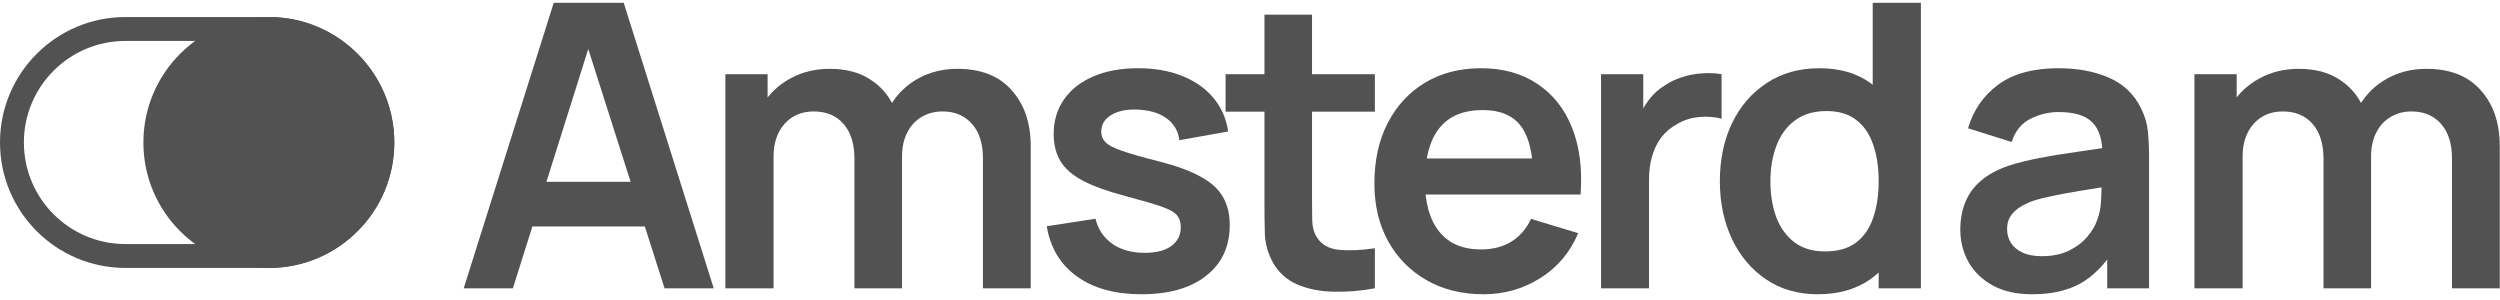 <svg width="200" height="24" viewBox="0 0 200 24" fill="none" xmlns="http://www.w3.org/2000/svg">
<g clip-path="url(#clip0_20818_2858)">
<path fill-rule="evenodd" clip-rule="evenodd" d="M21.507 3.275H10.037C5.549 3.275 1.912 6.913 1.912 11.4C1.912 15.887 5.549 19.525 10.037 19.525H21.507C25.995 19.525 29.632 15.887 29.632 11.4C29.632 6.913 25.995 3.275 21.507 3.275ZM10.037 1.363C4.494 1.363 0 5.857 0 11.4C0 16.943 4.494 21.436 10.037 21.436H21.507C27.05 21.436 31.544 16.943 31.544 11.4C31.544 5.857 27.05 1.363 21.507 1.363H10.037Z" fill="#525252"/>
<path d="M31.544 11.4C31.544 16.943 27.05 21.436 21.507 21.436C15.964 21.436 11.471 16.943 11.471 11.4C11.471 5.857 15.964 1.363 21.507 1.363C27.05 1.363 31.544 5.857 31.544 11.4Z" fill="#525252"/>
<path d="M37.097 23.064L44.298 0.224H49.897L57.098 23.064H53.165L46.63 2.571H47.486L41.031 23.064H37.097ZM41.11 18.115V14.546H53.101V18.115H41.11Z" fill="#525252"/>
<path d="M78.635 23.064V12.659C78.635 11.485 78.344 10.57 77.762 9.915C77.181 9.249 76.393 8.916 75.399 8.916C74.786 8.916 74.236 9.058 73.749 9.344C73.263 9.619 72.877 10.031 72.591 10.581C72.306 11.12 72.163 11.765 72.163 12.516L70.466 11.517C70.456 10.333 70.72 9.291 71.259 8.392C71.809 7.483 72.549 6.774 73.48 6.267C74.41 5.759 75.447 5.505 76.589 5.505C78.481 5.505 79.93 6.076 80.934 7.218C81.95 8.35 82.457 9.841 82.457 11.691V23.064H78.635ZM58.031 23.064V5.934H61.409V11.247H61.885V23.064H58.031ZM68.356 23.064V12.707C68.356 11.512 68.066 10.581 67.484 9.915C66.903 9.249 66.11 8.916 65.105 8.916C64.132 8.916 63.35 9.249 62.758 9.915C62.176 10.581 61.885 11.448 61.885 12.516L60.172 11.374C60.172 10.264 60.447 9.265 60.997 8.376C61.547 7.488 62.287 6.79 63.218 6.283C64.159 5.765 65.211 5.505 66.374 5.505C67.653 5.505 68.721 5.78 69.578 6.33C70.445 6.87 71.09 7.61 71.513 8.551C71.946 9.481 72.163 10.534 72.163 11.707V23.064H68.356Z" fill="#525252"/>
<path d="M91.305 23.54C89.19 23.54 87.472 23.064 86.15 22.112C84.829 21.161 84.025 19.823 83.74 18.099L87.641 17.497C87.842 18.343 88.286 19.009 88.974 19.495C89.661 19.982 90.528 20.225 91.575 20.225C92.495 20.225 93.203 20.045 93.7 19.686C94.208 19.315 94.462 18.813 94.462 18.179C94.462 17.787 94.366 17.476 94.176 17.243C93.996 17 93.594 16.767 92.971 16.545C92.347 16.323 91.39 16.043 90.1 15.704C88.662 15.324 87.52 14.916 86.674 14.483C85.828 14.039 85.22 13.515 84.85 12.913C84.48 12.31 84.294 11.58 84.294 10.724C84.294 9.656 84.575 8.725 85.135 7.932C85.696 7.139 86.478 6.531 87.483 6.108C88.487 5.675 89.672 5.458 91.036 5.458C92.368 5.458 93.547 5.664 94.573 6.076C95.609 6.489 96.444 7.076 97.079 7.837C97.713 8.598 98.105 9.492 98.252 10.518L94.351 11.216C94.255 10.486 93.922 9.91 93.351 9.487C92.791 9.064 92.04 8.826 91.099 8.773C90.2 8.72 89.476 8.857 88.926 9.185C88.376 9.503 88.101 9.952 88.101 10.534C88.101 10.861 88.212 11.142 88.434 11.374C88.656 11.607 89.1 11.839 89.767 12.072C90.443 12.305 91.448 12.59 92.78 12.929C94.144 13.277 95.234 13.679 96.048 14.134C96.872 14.578 97.465 15.112 97.824 15.736C98.194 16.36 98.379 17.116 98.379 18.004C98.379 19.728 97.75 21.081 96.492 22.065C95.244 23.048 93.515 23.54 91.305 23.54Z" fill="#525252"/>
<path d="M109.99 23.064C108.859 23.275 107.749 23.365 106.66 23.334C105.581 23.312 104.613 23.117 103.757 22.747C102.901 22.366 102.25 21.769 101.806 20.954C101.415 20.214 101.209 19.458 101.187 18.686C101.166 17.914 101.156 17.042 101.156 16.069V1.175H104.962V15.847C104.962 16.534 104.968 17.137 104.978 17.655C104.999 18.173 105.11 18.596 105.311 18.924C105.692 19.559 106.3 19.913 107.135 19.987C107.971 20.061 108.923 20.018 109.99 19.86V23.064ZM98.047 8.931V5.934H109.99V8.931H98.047Z" fill="#525252"/>
<path d="M118.691 23.54C116.957 23.54 115.434 23.164 114.123 22.414C112.812 21.663 111.786 20.621 111.046 19.289C110.316 17.957 109.951 16.423 109.951 14.689C109.951 12.818 110.311 11.194 111.03 9.82C111.749 8.435 112.748 7.361 114.027 6.6C115.307 5.839 116.788 5.458 118.469 5.458C120.245 5.458 121.752 5.876 122.989 6.711C124.237 7.536 125.162 8.704 125.765 10.216C126.368 11.728 126.595 13.51 126.447 15.562H122.656V14.166C122.646 12.305 122.318 10.946 121.673 10.089C121.028 9.233 120.013 8.805 118.627 8.805C117.062 8.805 115.899 9.291 115.138 10.264C114.376 11.226 113.996 12.638 113.996 14.499C113.996 16.233 114.376 17.576 115.138 18.528C115.899 19.479 117.01 19.955 118.469 19.955C119.41 19.955 120.219 19.749 120.896 19.337C121.583 18.914 122.112 18.305 122.482 17.512L126.257 18.654C125.601 20.198 124.586 21.398 123.211 22.255C121.847 23.111 120.34 23.54 118.691 23.54ZM112.79 15.562V12.675H124.575V15.562H112.79Z" fill="#525252"/>
<path d="M128.083 23.064V5.934H131.461V10.105L131.049 9.566C131.26 8.995 131.541 8.477 131.889 8.012C132.249 7.536 132.677 7.144 133.174 6.838C133.597 6.552 134.063 6.33 134.57 6.172C135.088 6.002 135.617 5.902 136.156 5.87C136.695 5.828 137.219 5.849 137.727 5.934V9.503C137.219 9.354 136.632 9.307 135.966 9.36C135.31 9.413 134.718 9.598 134.189 9.915C133.661 10.2 133.227 10.565 132.889 11.009C132.561 11.454 132.318 11.961 132.159 12.532C132 13.092 131.921 13.7 131.921 14.356V23.064H128.083Z" fill="#525252"/>
<path d="M145.408 23.54C143.832 23.54 142.458 23.143 141.284 22.35C140.11 21.557 139.201 20.479 138.556 19.114C137.911 17.75 137.588 16.212 137.588 14.499C137.588 12.765 137.911 11.221 138.556 9.867C139.211 8.503 140.137 7.43 141.332 6.647C142.526 5.854 143.933 5.458 145.551 5.458C147.179 5.458 148.543 5.854 149.643 6.647C150.753 7.43 151.594 8.503 152.165 9.867C152.736 11.231 153.021 12.775 153.021 14.499C153.021 16.201 152.736 17.74 152.165 19.114C151.594 20.479 150.743 21.557 149.611 22.35C148.48 23.143 147.079 23.54 145.408 23.54ZM145.995 20.114C147.02 20.114 147.845 19.881 148.469 19.416C149.104 18.94 149.564 18.279 149.849 17.433C150.145 16.587 150.293 15.609 150.293 14.499C150.293 13.378 150.145 12.4 149.849 11.565C149.564 10.719 149.114 10.063 148.501 9.598C147.888 9.122 147.095 8.884 146.122 8.884C145.096 8.884 144.25 9.138 143.584 9.645C142.918 10.142 142.426 10.819 142.109 11.675C141.791 12.521 141.633 13.463 141.633 14.499C141.633 15.546 141.786 16.497 142.093 17.354C142.41 18.2 142.891 18.871 143.536 19.368C144.181 19.865 145.001 20.114 145.995 20.114ZM150.293 23.064V11.041H149.817V0.224H153.672V23.064H150.293Z" fill="#525252"/>
<path d="M196.158 23.064V12.659C196.158 11.485 195.867 10.57 195.286 9.915C194.704 9.249 193.916 8.916 192.922 8.916C192.309 8.916 191.759 9.058 191.273 9.344C190.786 9.619 190.4 10.031 190.115 10.581C189.829 11.12 189.687 11.765 189.687 12.516L187.99 11.517C187.979 10.333 188.243 9.291 188.783 8.392C189.333 7.483 190.073 6.774 191.003 6.267C191.934 5.759 192.97 5.506 194.112 5.506C196.005 5.506 197.454 6.077 198.458 7.219C199.473 8.35 199.981 9.841 199.981 11.691V23.064H196.158ZM175.554 23.064V5.934H178.933V11.247H179.409V23.064H175.554ZM185.88 23.064V12.707C185.88 11.512 185.589 10.581 185.008 9.915C184.426 9.249 183.633 8.916 182.628 8.916C181.656 8.916 180.873 9.249 180.281 9.915C179.699 10.581 179.409 11.448 179.409 12.516L177.696 11.374C177.696 10.264 177.971 9.265 178.52 8.376C179.07 7.488 179.811 6.79 180.741 6.283C181.682 5.765 182.734 5.506 183.897 5.506C185.177 5.506 186.245 5.78 187.101 6.33C187.968 6.87 188.613 7.61 189.036 8.551C189.47 9.481 189.687 10.534 189.687 11.707V23.064H185.88Z" fill="#525252"/>
<path d="M162.566 23.54C161.329 23.54 160.282 23.307 159.425 22.842C158.569 22.366 157.918 21.737 157.474 20.954C157.041 20.172 156.824 19.31 156.824 18.369C156.824 17.544 156.961 16.804 157.236 16.148C157.511 15.482 157.934 14.911 158.505 14.435C159.076 13.949 159.816 13.553 160.726 13.246C161.413 13.024 162.217 12.823 163.137 12.643C164.067 12.463 165.072 12.299 166.15 12.151C167.239 11.993 168.376 11.824 169.561 11.644L168.196 12.421C168.207 11.237 167.943 10.364 167.403 9.804C166.864 9.243 165.955 8.963 164.675 8.963C163.903 8.963 163.158 9.143 162.439 9.503C161.72 9.862 161.217 10.481 160.932 11.358L157.443 10.264C157.866 8.815 158.669 7.652 159.853 6.774C161.048 5.897 162.655 5.458 164.675 5.458C166.198 5.458 167.536 5.706 168.688 6.203C169.851 6.7 170.713 7.515 171.274 8.646C171.58 9.249 171.765 9.867 171.829 10.502C171.892 11.126 171.924 11.808 171.924 12.548V23.064H168.577V19.352L169.132 19.955C168.36 21.192 167.456 22.102 166.42 22.683C165.394 23.254 164.11 23.54 162.566 23.54ZM163.327 20.494C164.194 20.494 164.934 20.341 165.548 20.034C166.161 19.728 166.647 19.352 167.007 18.908C167.377 18.464 167.625 18.047 167.752 17.655C167.953 17.169 168.064 16.614 168.086 15.99C168.117 15.355 168.133 14.842 168.133 14.451L169.307 14.8C168.154 14.98 167.166 15.139 166.341 15.276C165.516 15.414 164.808 15.546 164.215 15.673C163.623 15.789 163.1 15.921 162.645 16.069C162.201 16.228 161.825 16.413 161.519 16.624C161.212 16.836 160.974 17.079 160.805 17.354C160.646 17.629 160.567 17.951 160.567 18.321C160.567 18.744 160.673 19.12 160.884 19.448C161.096 19.765 161.403 20.019 161.804 20.209C162.217 20.399 162.724 20.494 163.327 20.494Z" fill="#525252"/>
</g>
<defs>
<clipPath id="clip0_20818_2858">
<rect width="200" height="23.316" fill="white" transform="translate(0 0.224)"/>
</clipPath>
</defs>
</svg>
